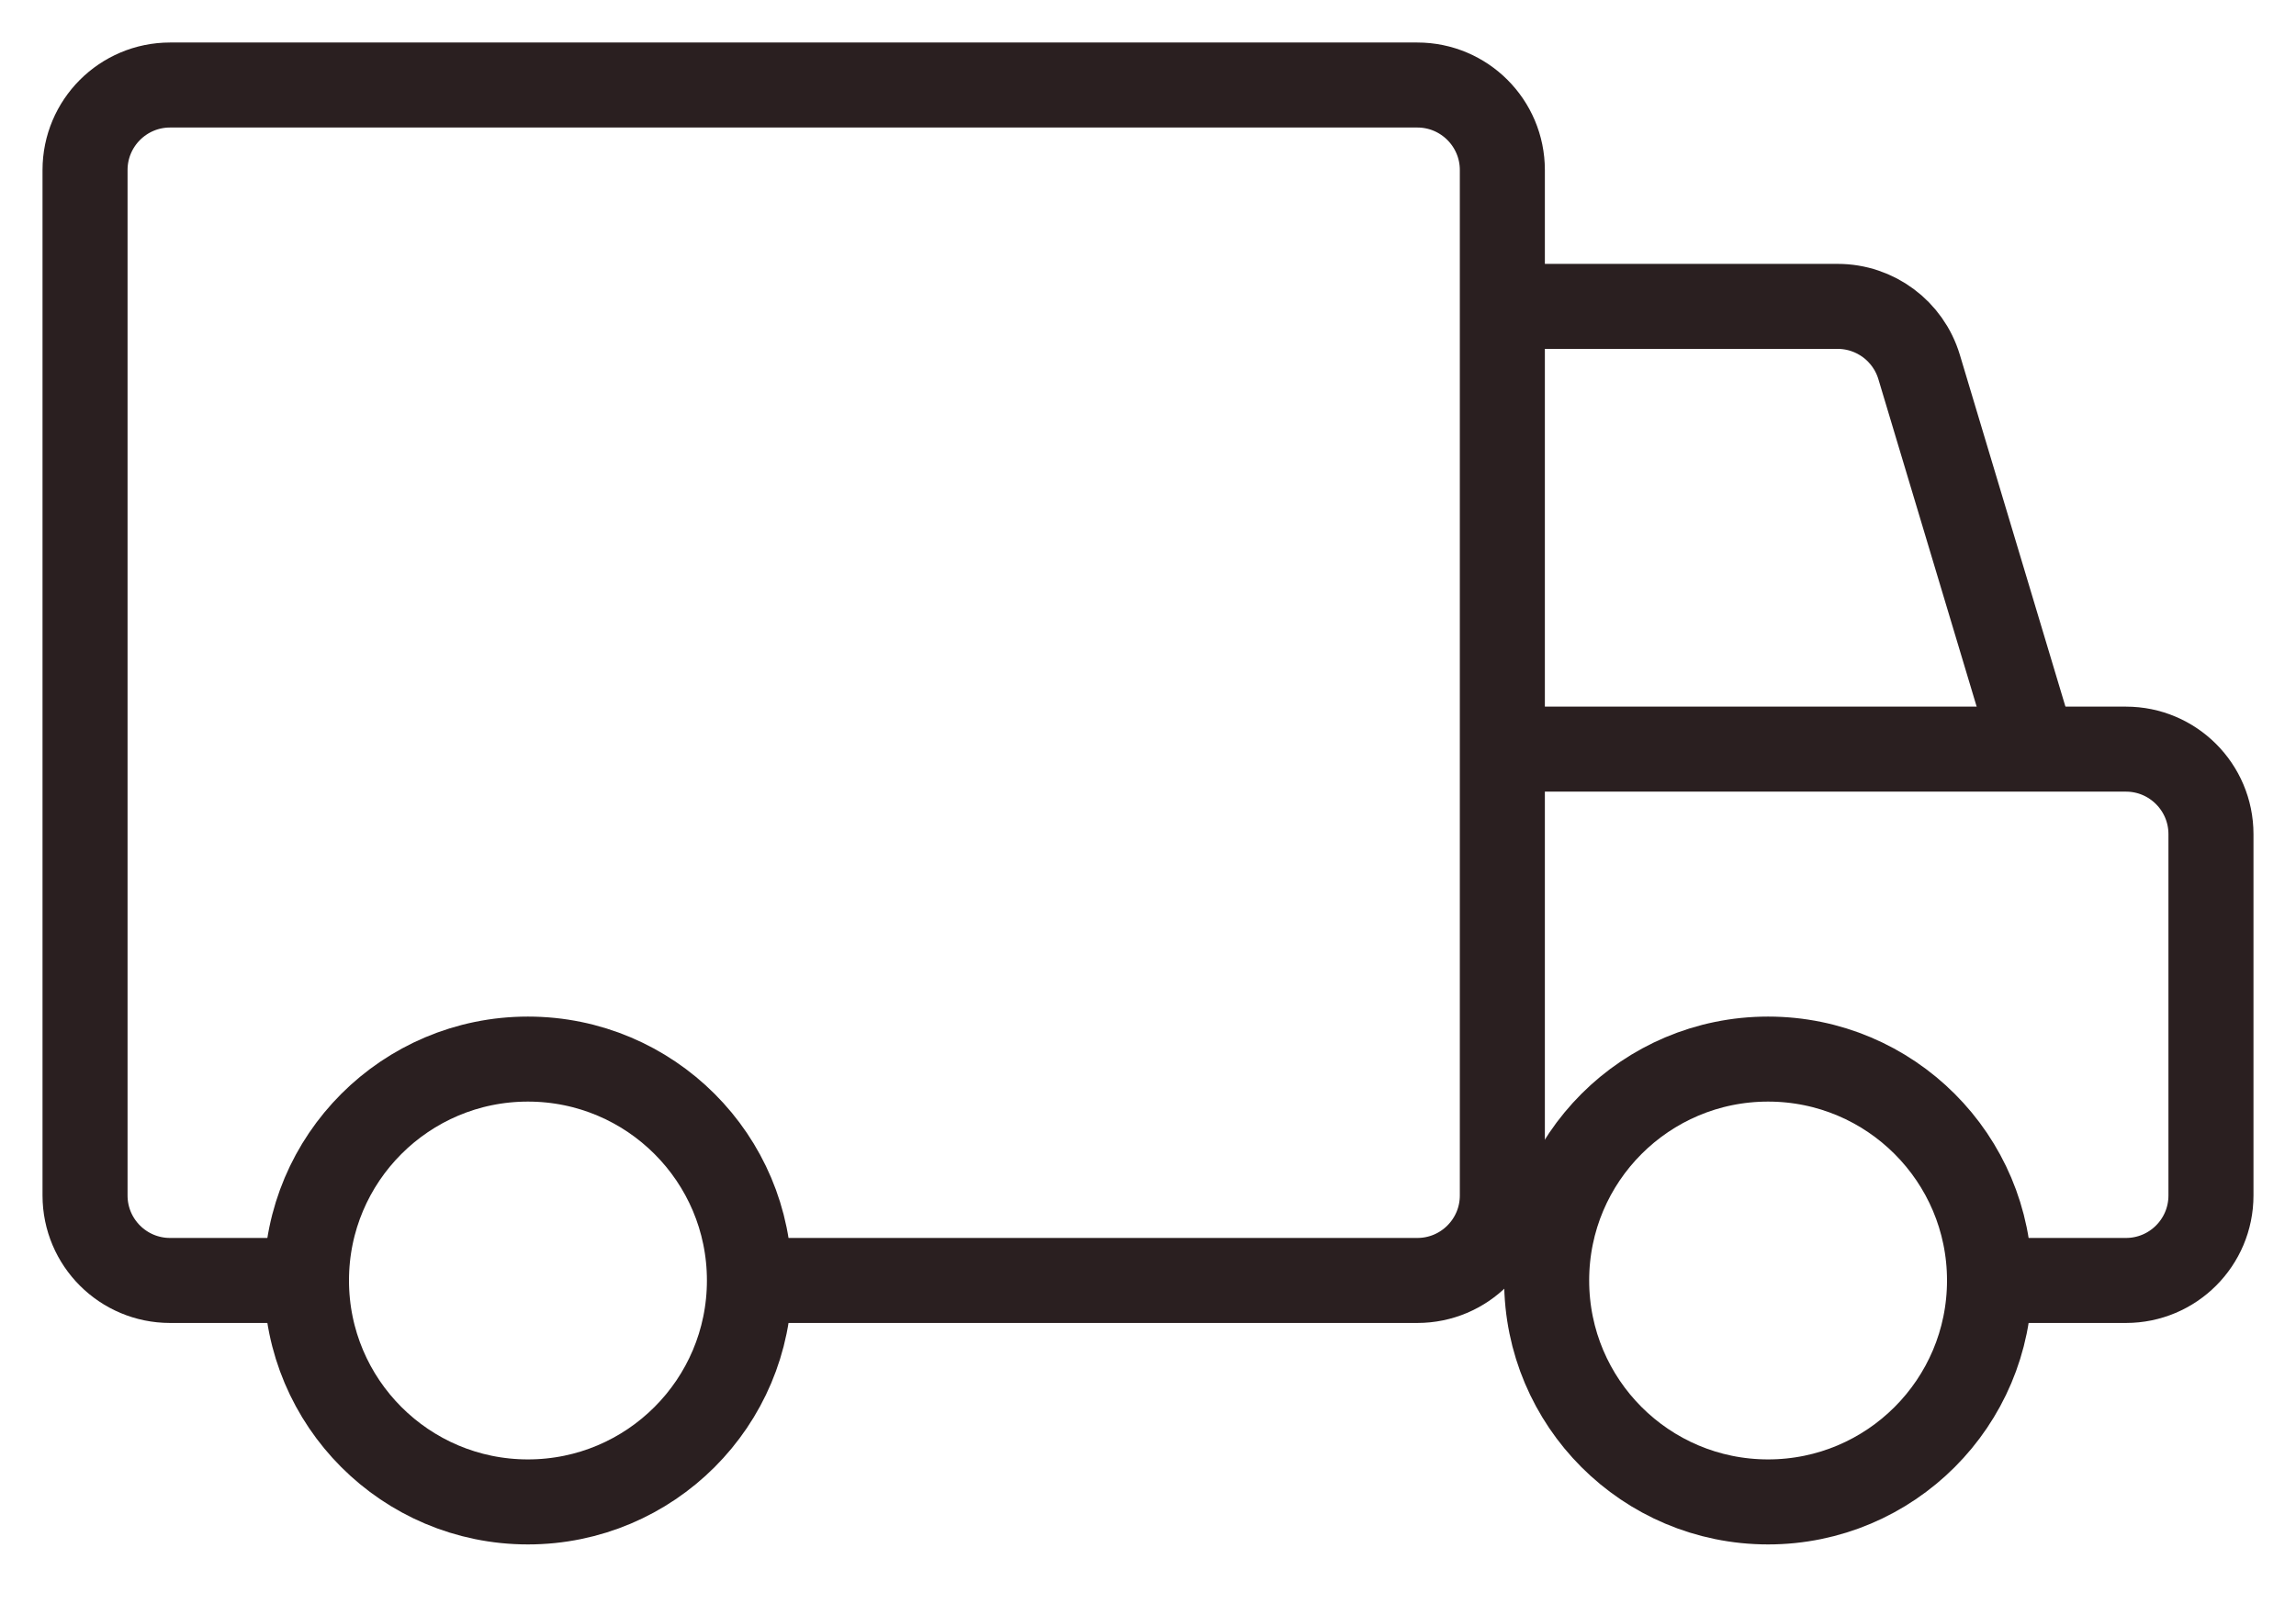 <svg width="27" height="19" viewBox="0 0 27 19" fill="none" xmlns="http://www.w3.org/2000/svg">
<path d="M3.604 15.062H2C1.448 15.062 1 14.615 1 14.062V2C1 1.448 1.448 1 2 1H16.667C17.219 1 17.667 1.448 17.667 2V14.062C17.667 14.615 17.219 15.062 16.667 15.062H8.812" stroke="#2A1F20"/>
<path d="M17.667 3.604H21.61C22.052 3.604 22.441 3.894 22.568 4.317L23.917 8.813" stroke="#2A1F20"/>
<path d="M17.667 8.812H25C25.552 8.812 26 9.26 26 9.812V14.062C26 14.615 25.552 15.062 25 15.062H23.396" stroke="#2A1F20"/>
<path d="M20.792 12.458C22.23 12.458 23.396 13.624 23.396 15.062C23.396 16.501 22.23 17.667 20.792 17.667C19.353 17.667 18.188 16.501 18.188 15.062C18.188 13.624 19.353 12.458 20.792 12.458Z" stroke="#2A1F20"/>
<path d="M6.208 12.458C7.647 12.458 8.813 13.624 8.813 15.062C8.813 16.501 7.647 17.667 6.208 17.667C4.77 17.667 3.604 16.501 3.604 15.062C3.604 13.624 4.77 12.458 6.208 12.458Z" stroke="#2A1F20"/>
</svg>
